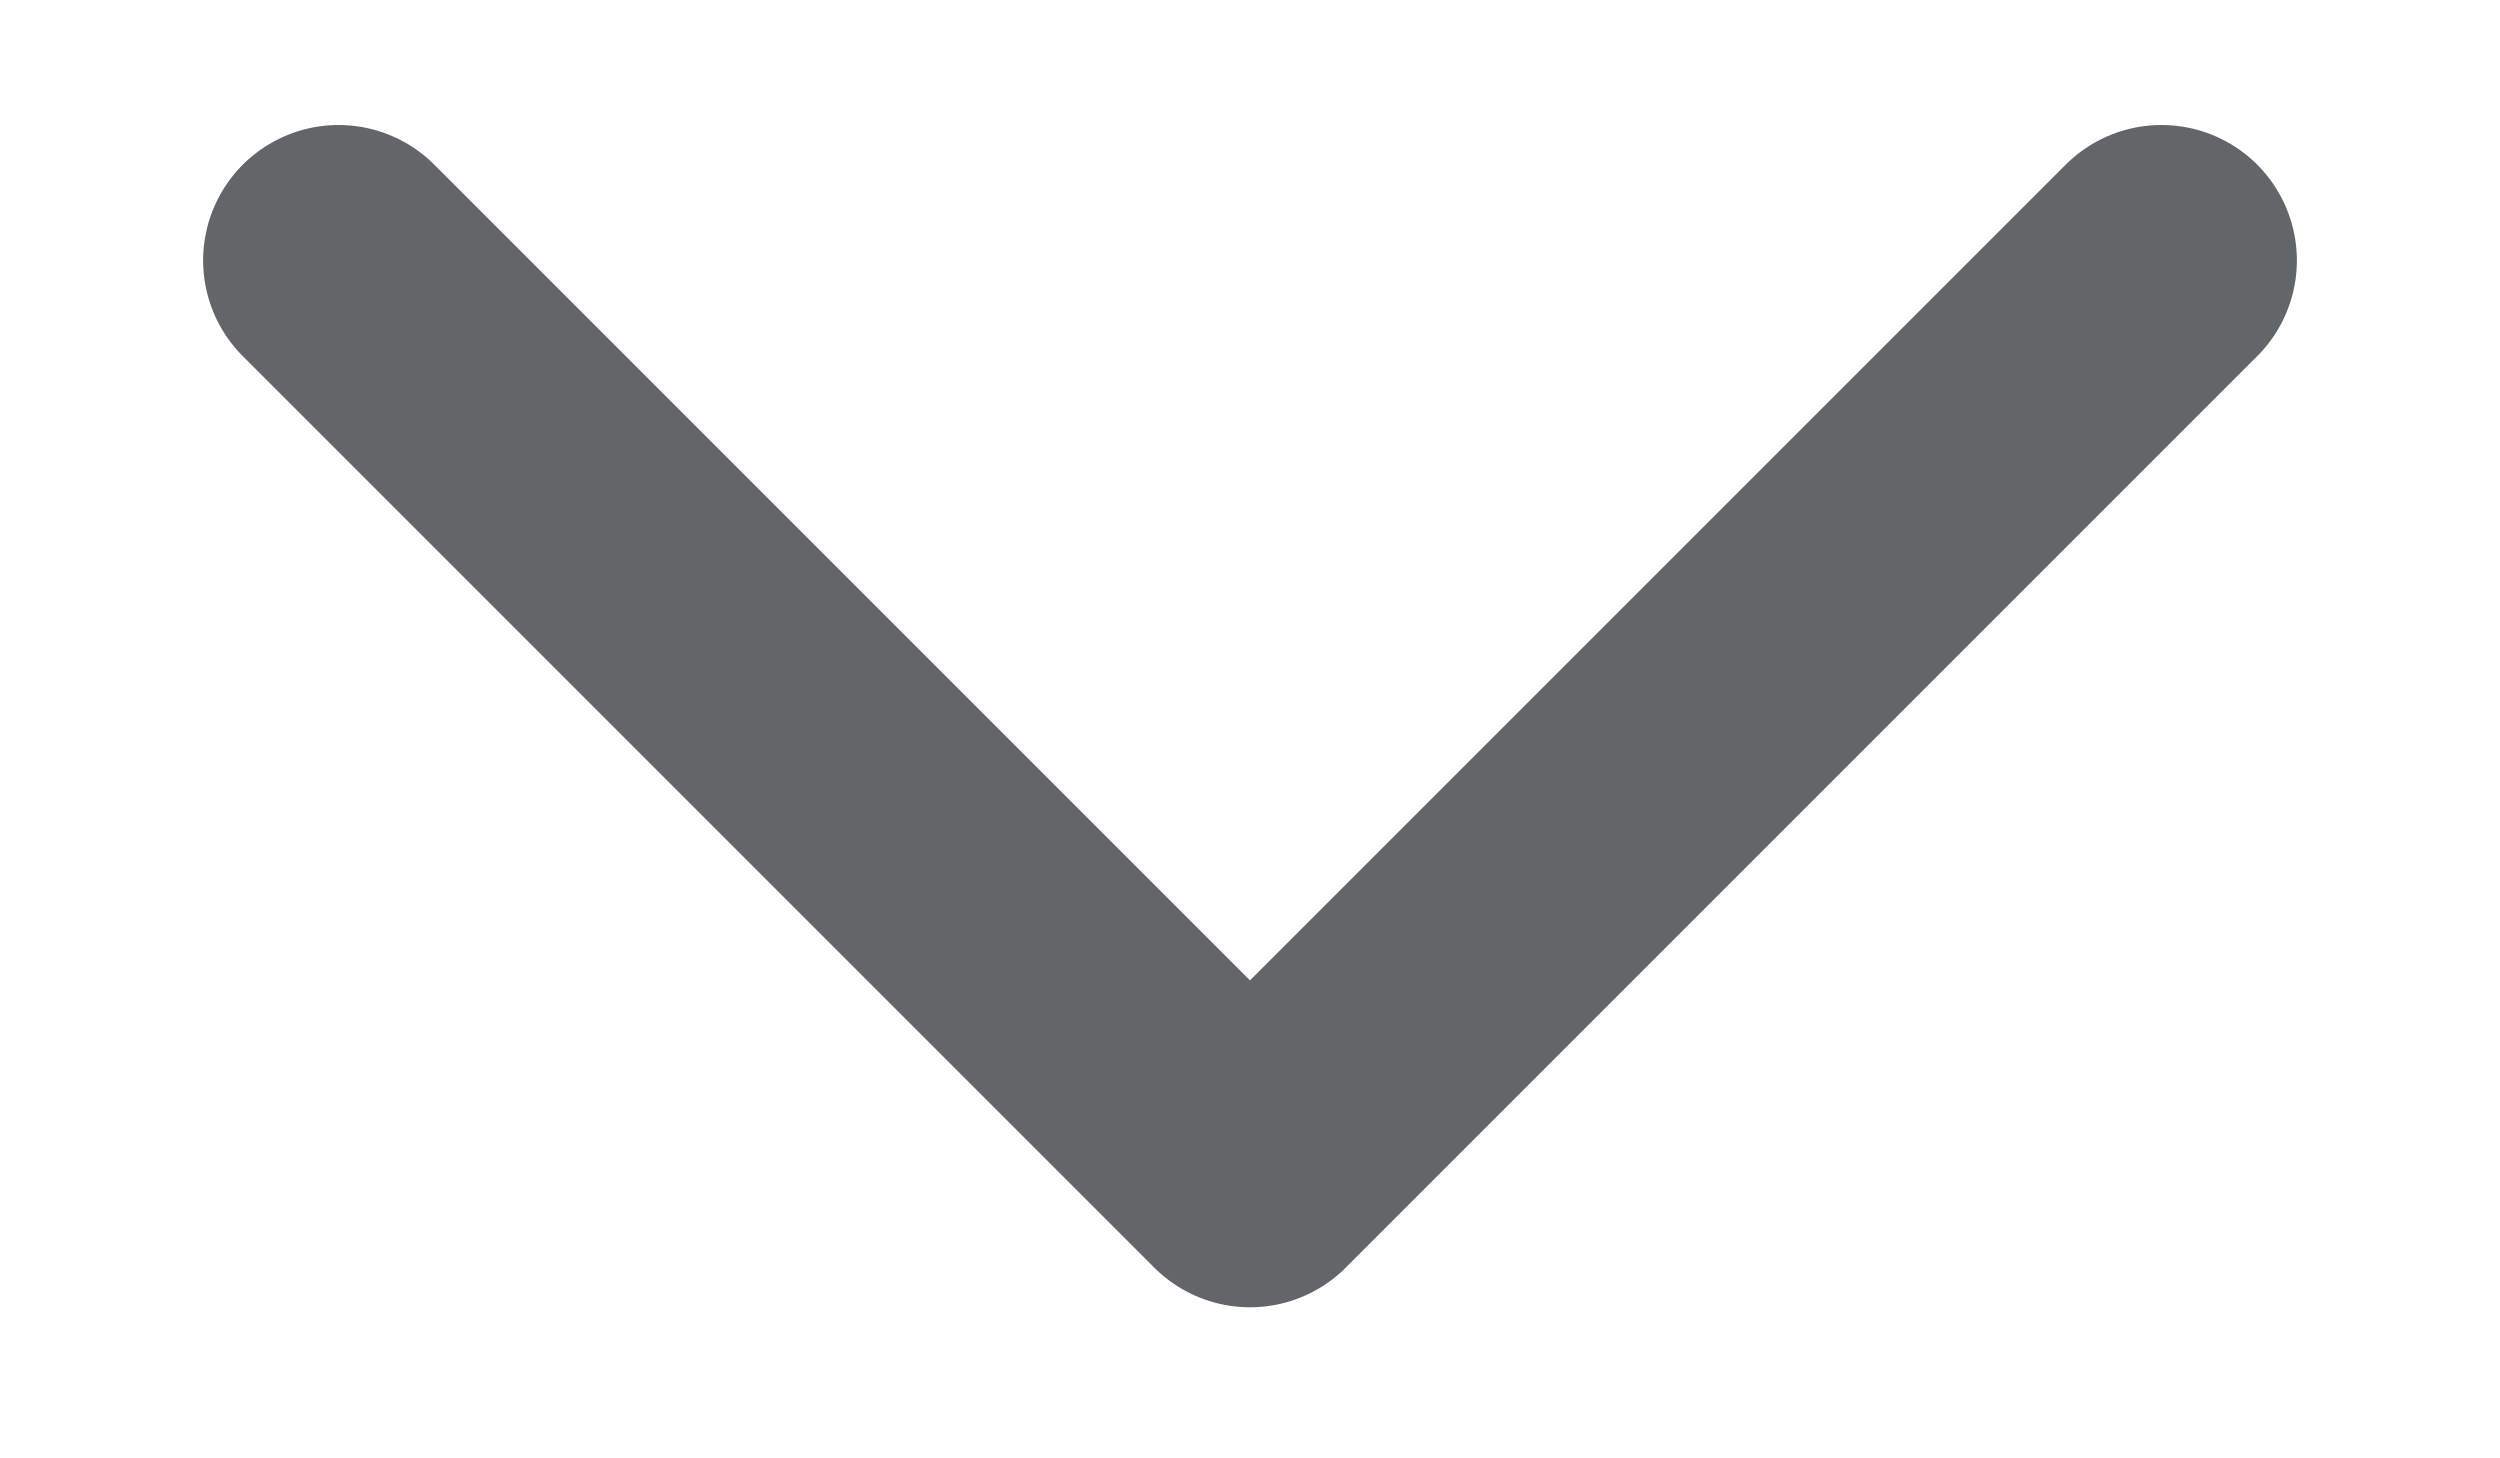 <svg width="12" height="7" viewBox="0 0 12 7" fill="none" xmlns="http://www.w3.org/2000/svg">
<path d="M10.375 1.25L6 5.625L1.625 1.25" stroke="#626669" stroke-width="1.3" stroke-linecap="round" stroke-linejoin="round"/>
</svg>
